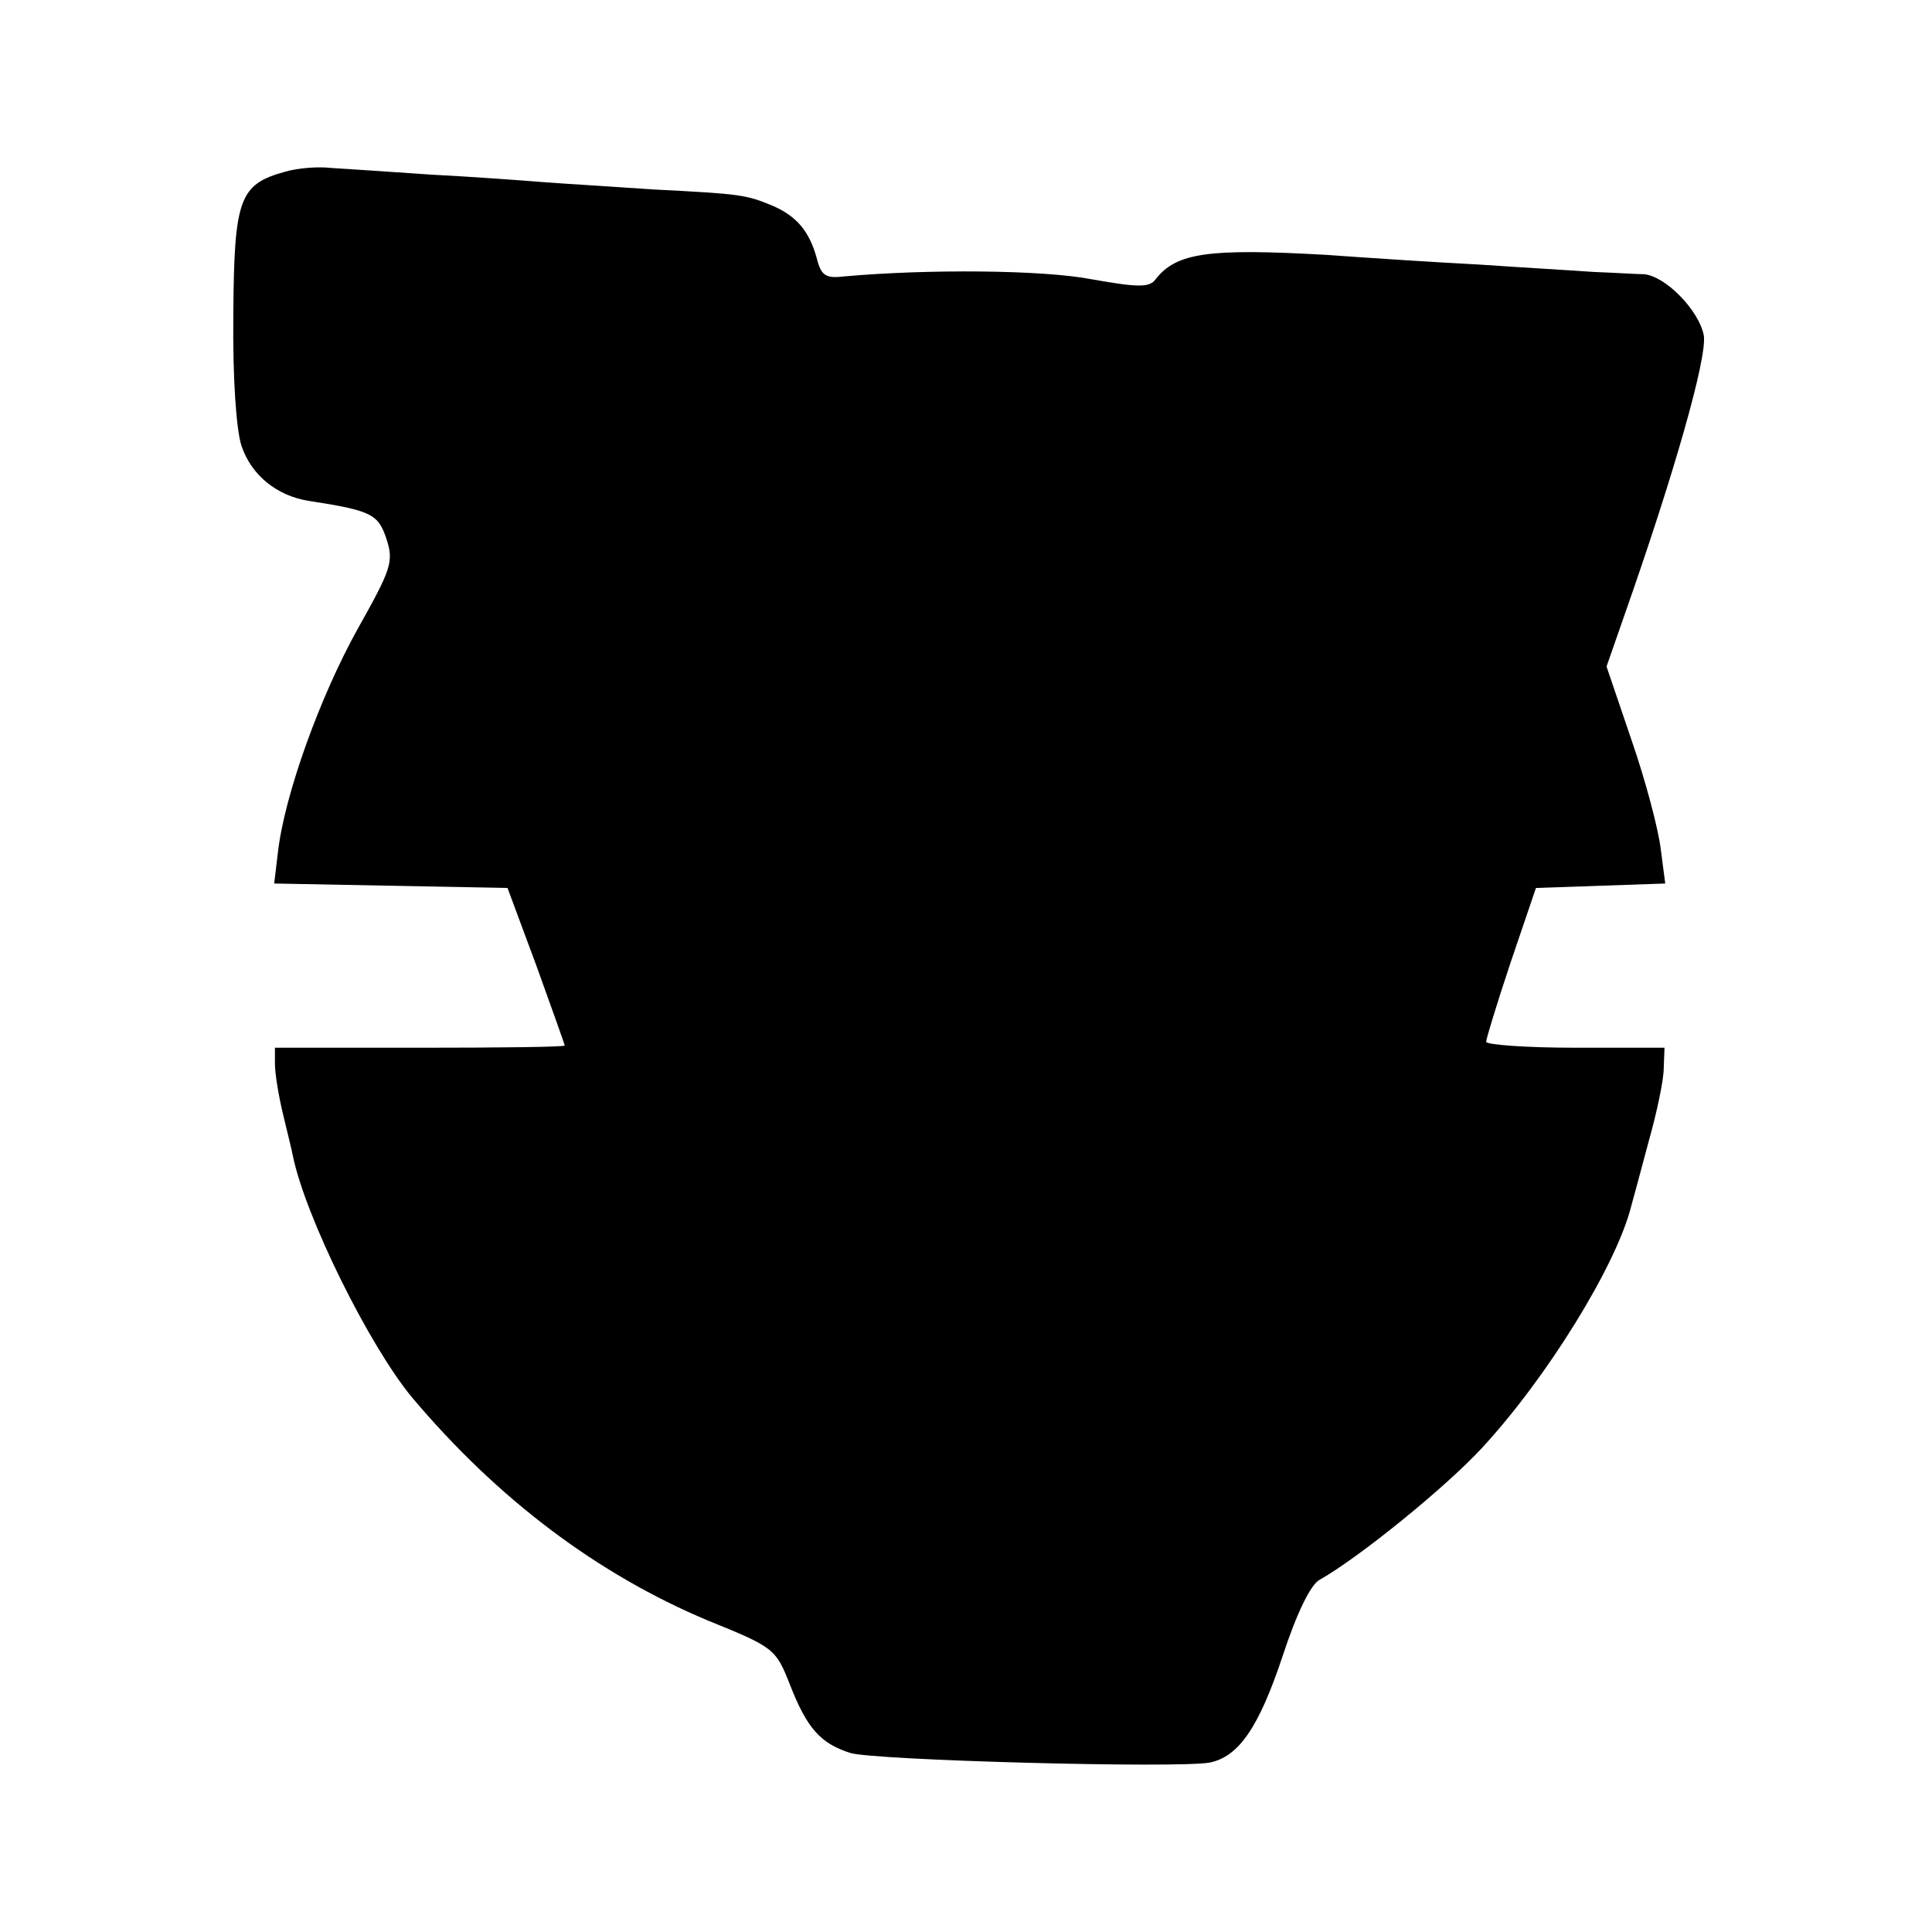 <?xml version="1.0" standalone="no"?>
<!DOCTYPE svg PUBLIC "-//W3C//DTD SVG 20010904//EN"
 "http://www.w3.org/TR/2001/REC-SVG-20010904/DTD/svg10.dtd">
<svg version="1.0" xmlns="http://www.w3.org/2000/svg"
 width="260pt" height="260pt" viewBox="0 0 260 260"
 preserveAspectRatio="xMidYMid meet">
<g transform="translate(0,260) scale(0.1,-0.1)"
fill="#000000" stroke="none">
<path d="M384 2369 c-62 -17 -69 -36 -70 -193 -1 -85 4 -155 11 -176 13 -39
47 -67 90 -74 85 -13 94 -18 105 -51 10 -31 7 -40 -39 -122 -50 -90 -98 -222
-107 -300 l-5 -42 157 -3 157 -3 39 -105 c21 -58 38 -106 38 -107 0 -2 -88 -3
-195 -3 l-195 0 0 -22 c0 -13 5 -43 11 -68 6 -25 12 -49 13 -55 17 -83 103
-256 160 -325 116 -138 251 -239 399 -301 89 -36 91 -38 110 -86 23 -59 41
-79 81 -92 31 -10 441 -21 484 -13 39 8 66 47 98 143 19 58 38 97 50 103 53
30 169 124 218 177 88 95 181 246 201 325 3 11 14 51 24 89 11 39 20 82 20 98
l1 27 -120 0 c-66 0 -120 4 -120 8 0 4 15 53 33 107 l34 100 87 3 87 3 -6 46
c-3 26 -20 91 -39 146 l-34 100 23 66 c68 193 112 348 108 379 -6 34 -52 81
-81 83 -9 0 -39 2 -67 3 -27 2 -97 6 -155 10 -58 3 -150 9 -205 13 -159 9
-202 3 -230 -33 -8 -11 -23 -11 -85 0 -66 13 -223 14 -334 4 -25 -3 -31 1 -37
25 -10 36 -27 56 -59 70 -36 15 -43 16 -160 22 -58 4 -125 8 -150 10 -25 2
-92 7 -150 10 -58 4 -118 8 -135 9 -16 2 -44 0 -61 -5z"/>
</g>
</svg>
